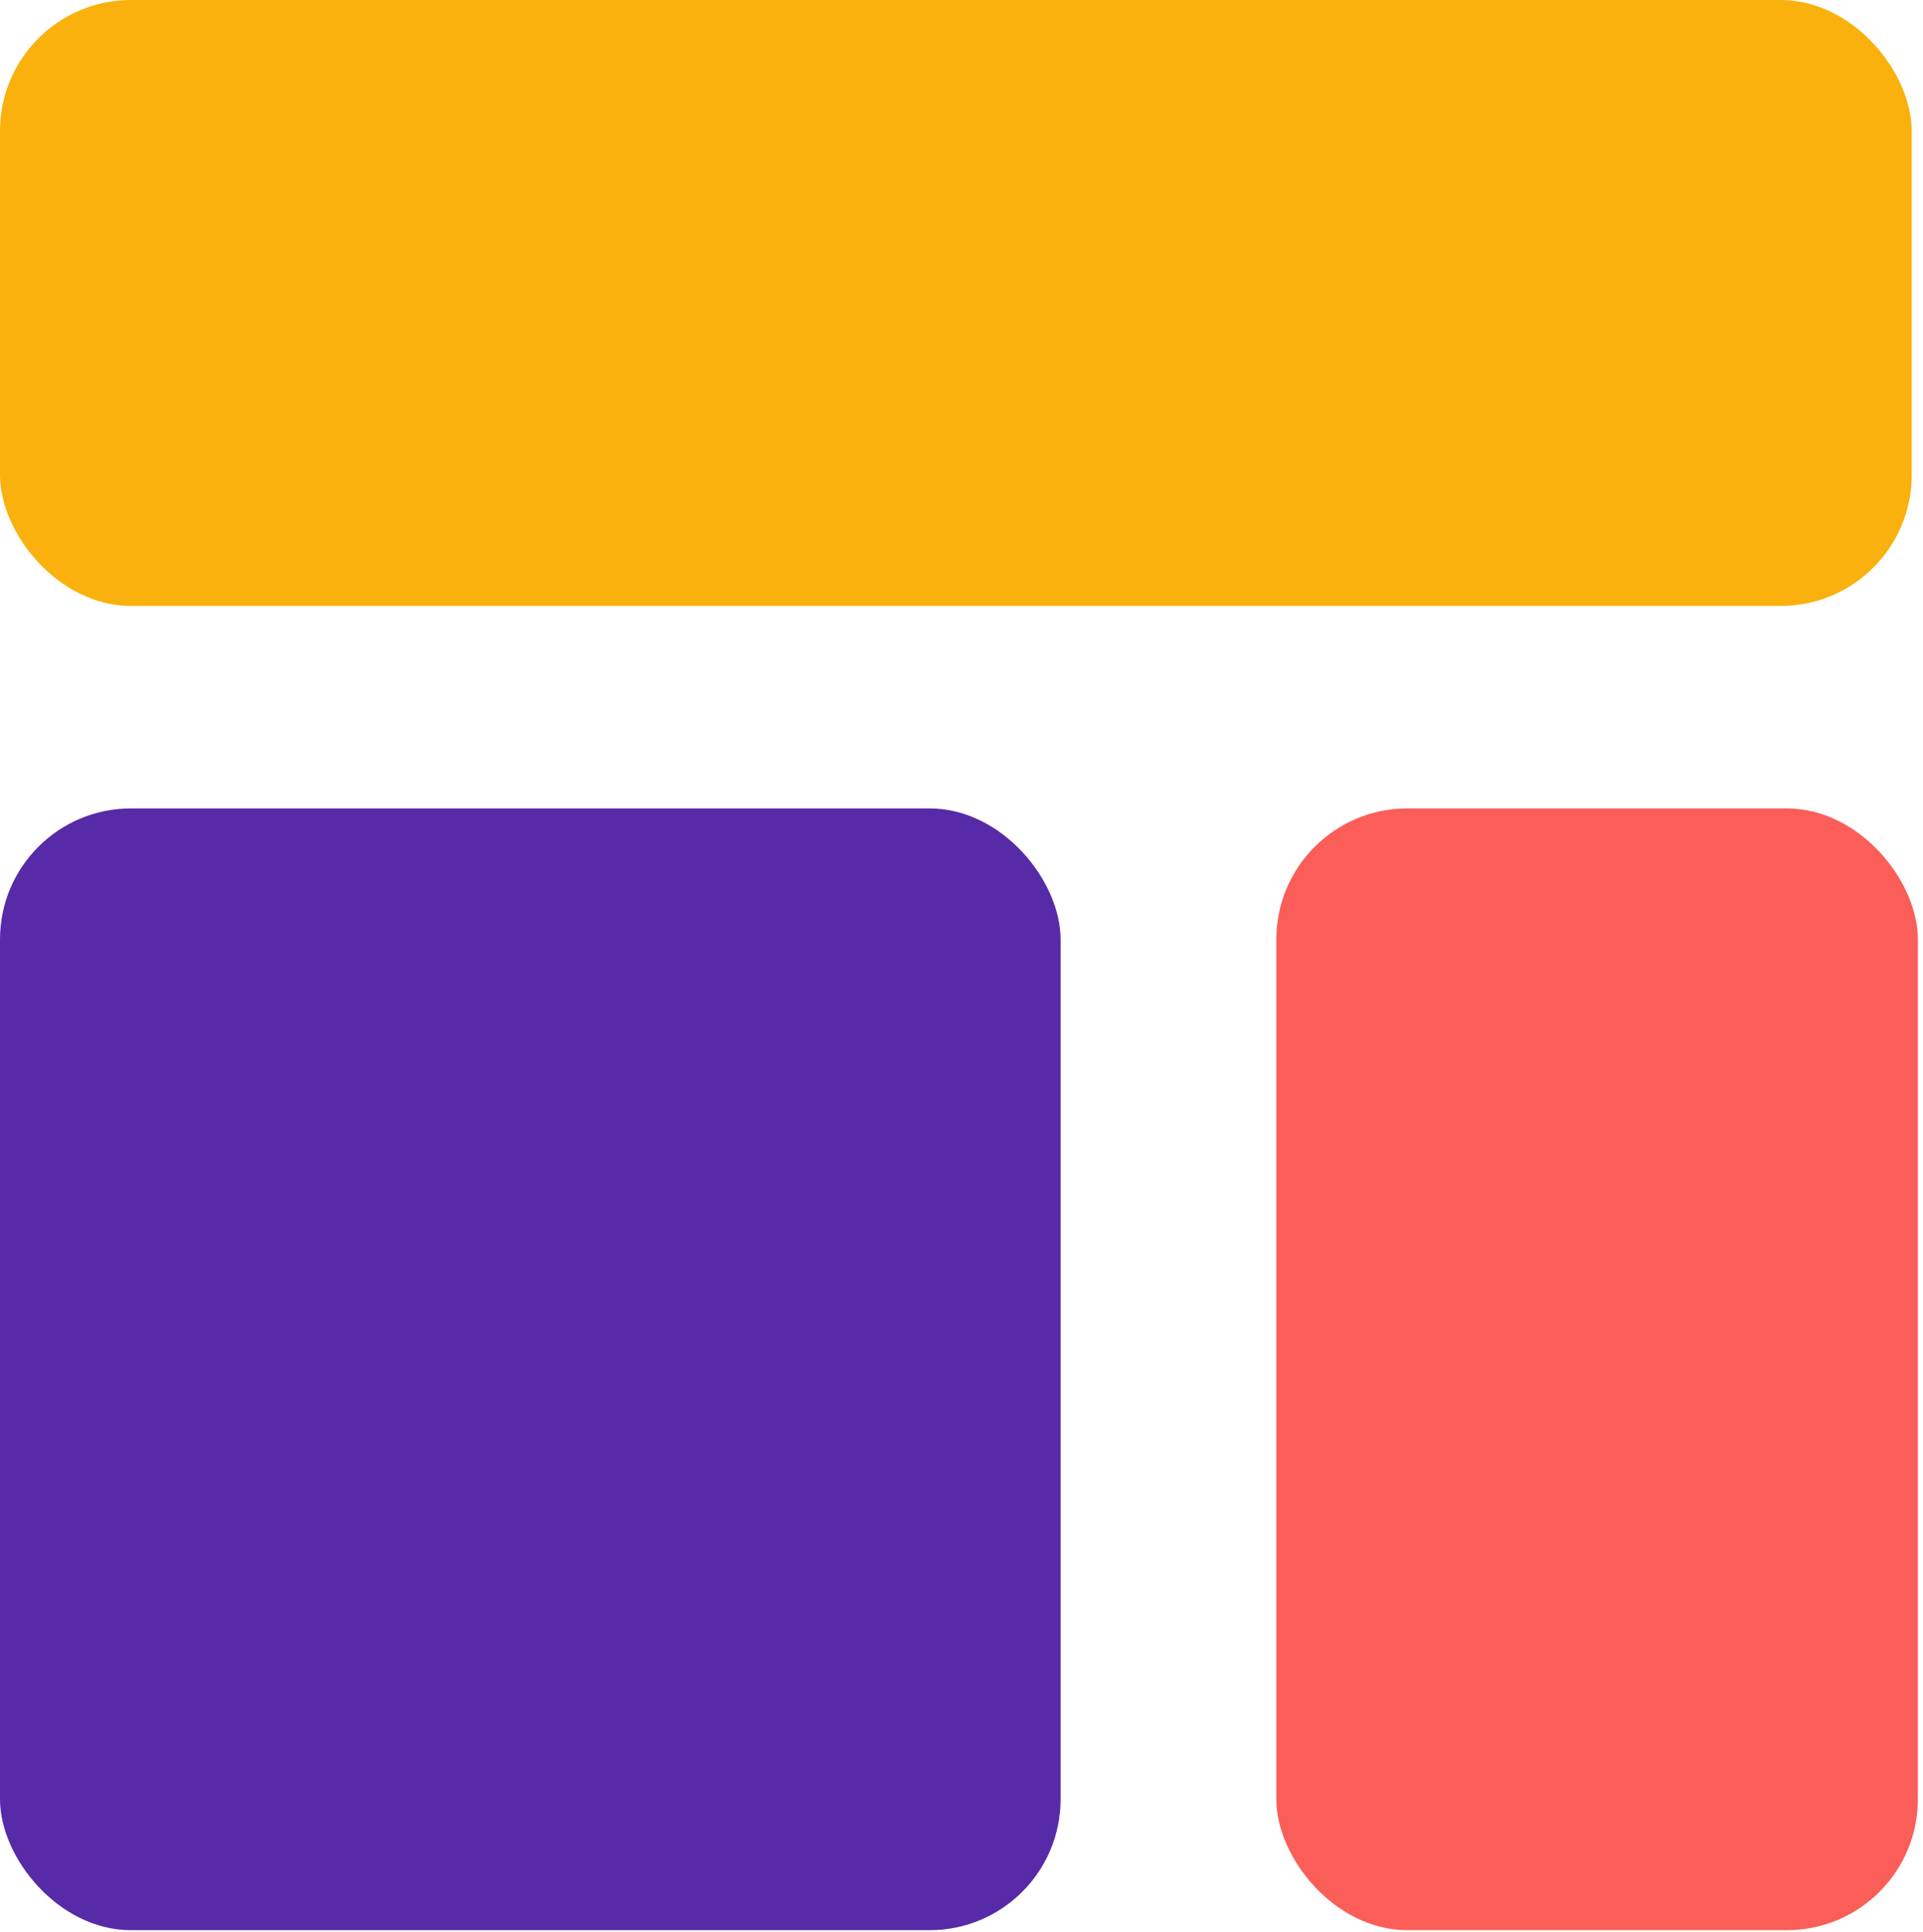 <?xml version="1.0" encoding="UTF-8"?>
<svg width="235px" height="236px" viewBox="0 0 235 236" version="1.1" xmlns="http://www.w3.org/2000/svg" xmlns:xlink="http://www.w3.org/1999/xlink">
    <!-- Generator: Sketch 41 (35326) - http://www.bohemiancoding.com/sketch -->
    <title>Icon</title>
    <desc>Created with Sketch.</desc>
    <defs></defs>
    <g id="Page-1" stroke="none" stroke-width="1" fill="none" fill-rule="evenodd">
        <g id="/HomeAlt" transform="translate(-518, -207)">
            <g id="LogoVertical" transform="translate(400, 207)">
                <g id="Icon" transform="translate(118, 0)">
                    <rect id="Room3" fill="#FB5E58" x="155.973" y="98.767" width="78.4" height="137.045" rx="16"></rect>
                    <rect id="Room2" fill="#572AA7" x="0" y="98.767" width="129.611" height="137.045" rx="16"></rect>
                    <rect id="Room1" fill="#FAB10E" x="0" y="0" width="233.619" height="74.029" rx="16"></rect>
                </g>
            </g>
        </g>
    </g>
</svg>